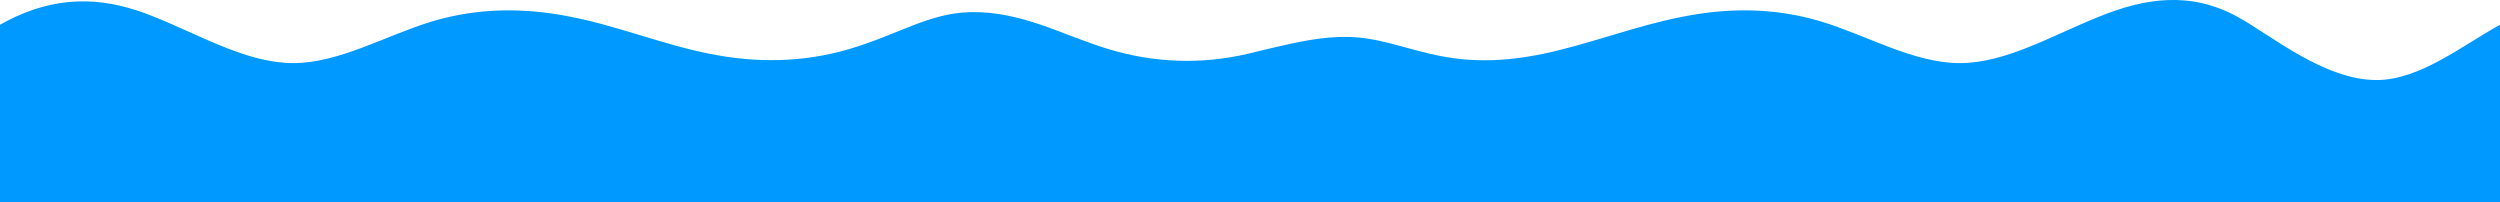 <?xml version="1.0" encoding="utf-8"?>
<!-- Generator: Adobe Illustrator 24.2.0, SVG Export Plug-In . SVG Version: 6.00 Build 0)  -->
<svg version="1.1" id="Layer_1" xmlns="http://www.w3.org/2000/svg" xmlns:xlink="http://www.w3.org/1999/xlink" x="0px" y="0px"
	 viewBox="0 0 2880 232.7" style="enable-background:new 0 0 2880 232.7;" xml:space="preserve">
<style type="text/css">
	.st0{fill:#0099FF;}
</style>
<path class="st0" d="M2737.9,92.2c-60.4,0.1-121.6-51.6-160.2-72.8c-54.4-29.8-107-21.7-160,0c-53.3,21.3-107,53.3-160,53.3
	c-53.3,0-107-32-160-48c-53.3-16-107-16-160-5.3c-53.3,10.3-107.1,31.6-160,42.6c-116.2,24.1-157.5-17.8-223.7-19.4
	c-31.4-0.8-60.9,6.2-90.5,13.1c-18.1,4.2-19.6,4.8-26.1,6.3c-53,12.3-107,10.7-160-5.3c-53.3-16-100.2-44.1-160-42.7
	c-47.5,1.1-83.8,26.4-139.7,42.7c-53.1,15.5-106.7,16-160,5.3c-53-10.3-106.7-32.3-160-42.6c-53-10.7-106.7-10.7-160,5.3
	c-53,16-106.7,48-160,48c-53,0-106.7-32-160-53.3c-53-21.7-103.6-25.8-160,0C11.9,22.1,6,25.2,0,28.5v204.3c5.9,0,11.8,0,17.7,0
	c53,0,106.7,0,160,0c53,0,106.7,0,160,0c53,0,106.7,0,160,0c53,0,106.7,0,160,0c53,0,106.7,0,160,0c53,0,106.7,0,160,0
	c45.4,0,91.3,0,137,0c0.9,0,1.8,0,2.7,0c6.8,0,13.5,0,20.3,0c33.6,0,101,0,139.7,0c53.3,0,107,0,160,0c0.9,0,1.7,0,2.6,0h337.7
	c53.3,0,107,0,160,0c53.3,0,107,0,160,0c53.3,0,107,0,160,0c53.3,0,107,0,160,0c53.3,0,107,0,160,0c53.3,0,107,0,133,0h27h27
	c23.1,0,68.1,0,115.3,0V28.5C2835.5,53.2,2787.2,92.2,2737.9,92.2z"/>
</svg>
